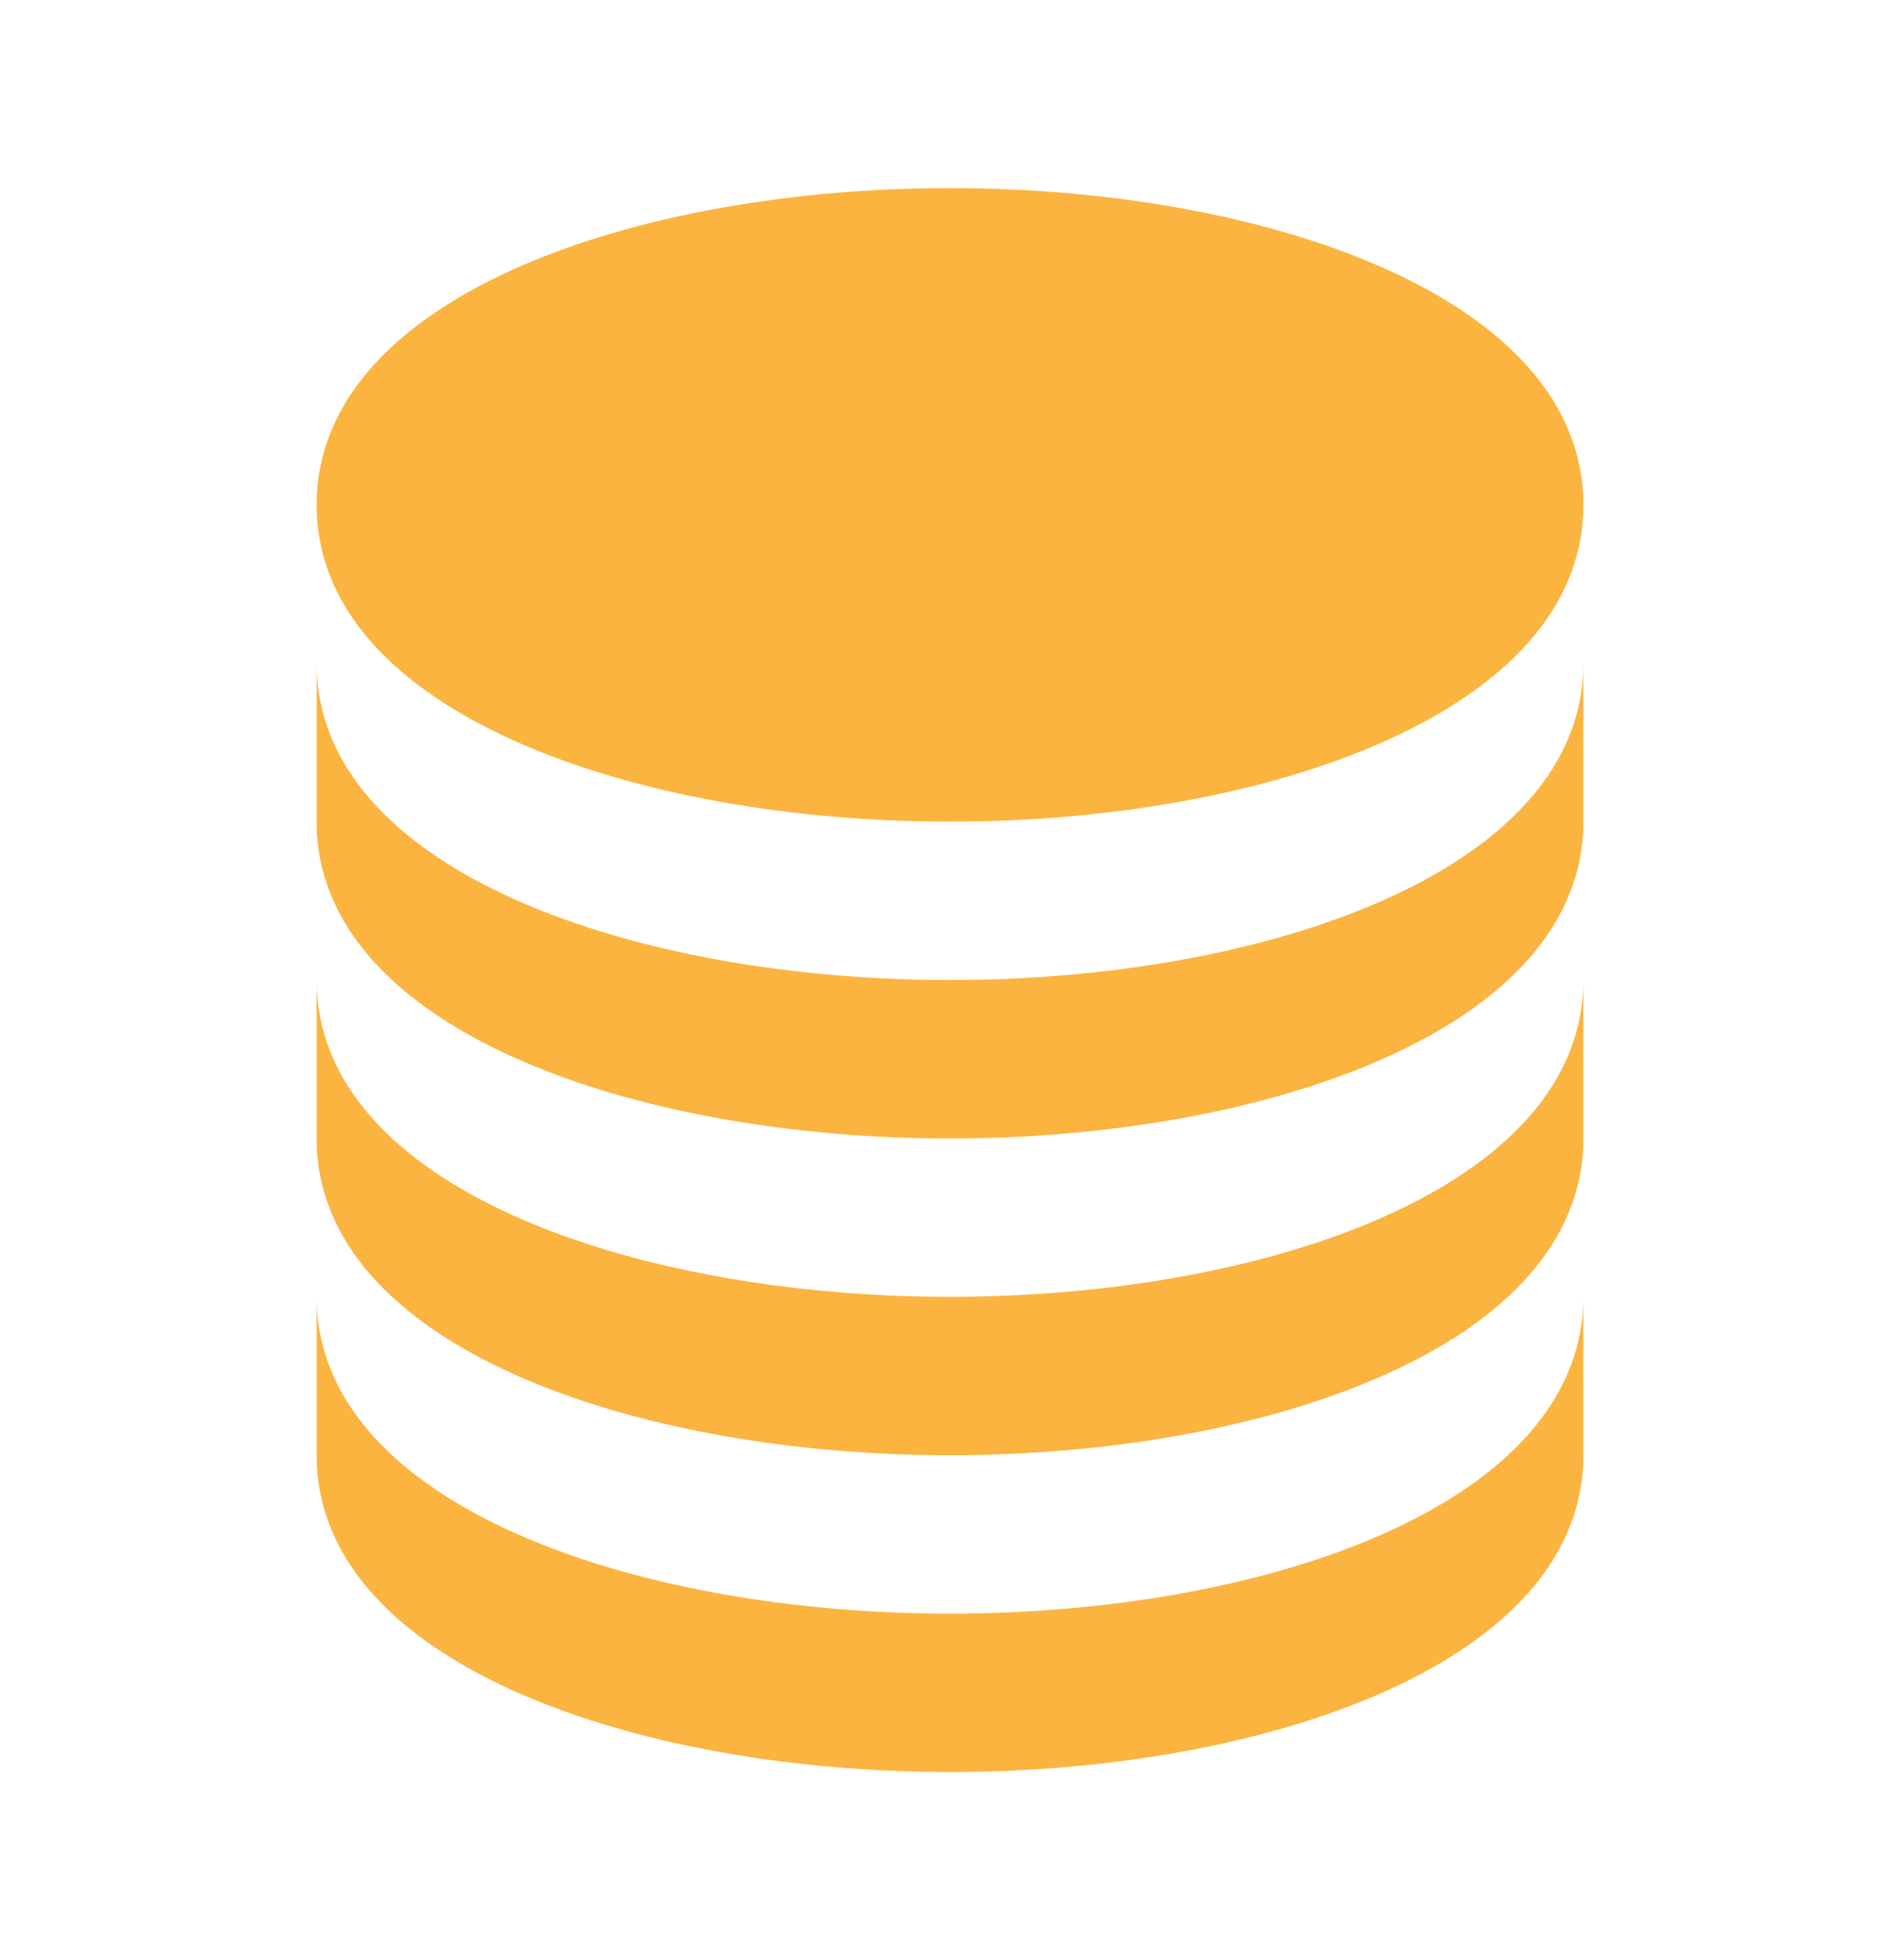 <svg width="32" height="33" viewBox="0 0 32 33" fill="none" xmlns="http://www.w3.org/2000/svg">
<path d="M16 13.833C21.301 13.833 26.667 12.001 26.667 8.5C26.667 4.999 21.301 3.167 16 3.167C10.699 3.167 5.333 4.999 5.333 8.5C5.333 12.001 10.699 13.833 16 13.833Z" fill="#FBB43F"/>
<path d="M5.333 13.833C5.333 17.335 10.699 19.167 16 19.167C21.301 19.167 26.667 17.335 26.667 13.833V11.167C26.667 14.668 21.301 16.5 16 16.5C10.699 16.5 5.333 14.668 5.333 11.167V13.833Z" fill="#FBB43F"/>
<path d="M5.333 19.167C5.333 22.668 10.699 24.5 16 24.5C21.301 24.5 26.667 22.668 26.667 19.167V16.5C26.667 20.001 21.301 21.833 16 21.833C10.699 21.833 5.333 20.001 5.333 16.5V19.167Z" fill="#FBB43F"/>
<path d="M5.333 24.5C5.333 28.001 10.699 29.833 16 29.833C21.301 29.833 26.667 28.001 26.667 24.5V21.833C26.667 25.335 21.301 27.167 16 27.167C10.699 27.167 5.333 25.335 5.333 21.833V24.5Z" fill="#FBB43F"/>
</svg>
